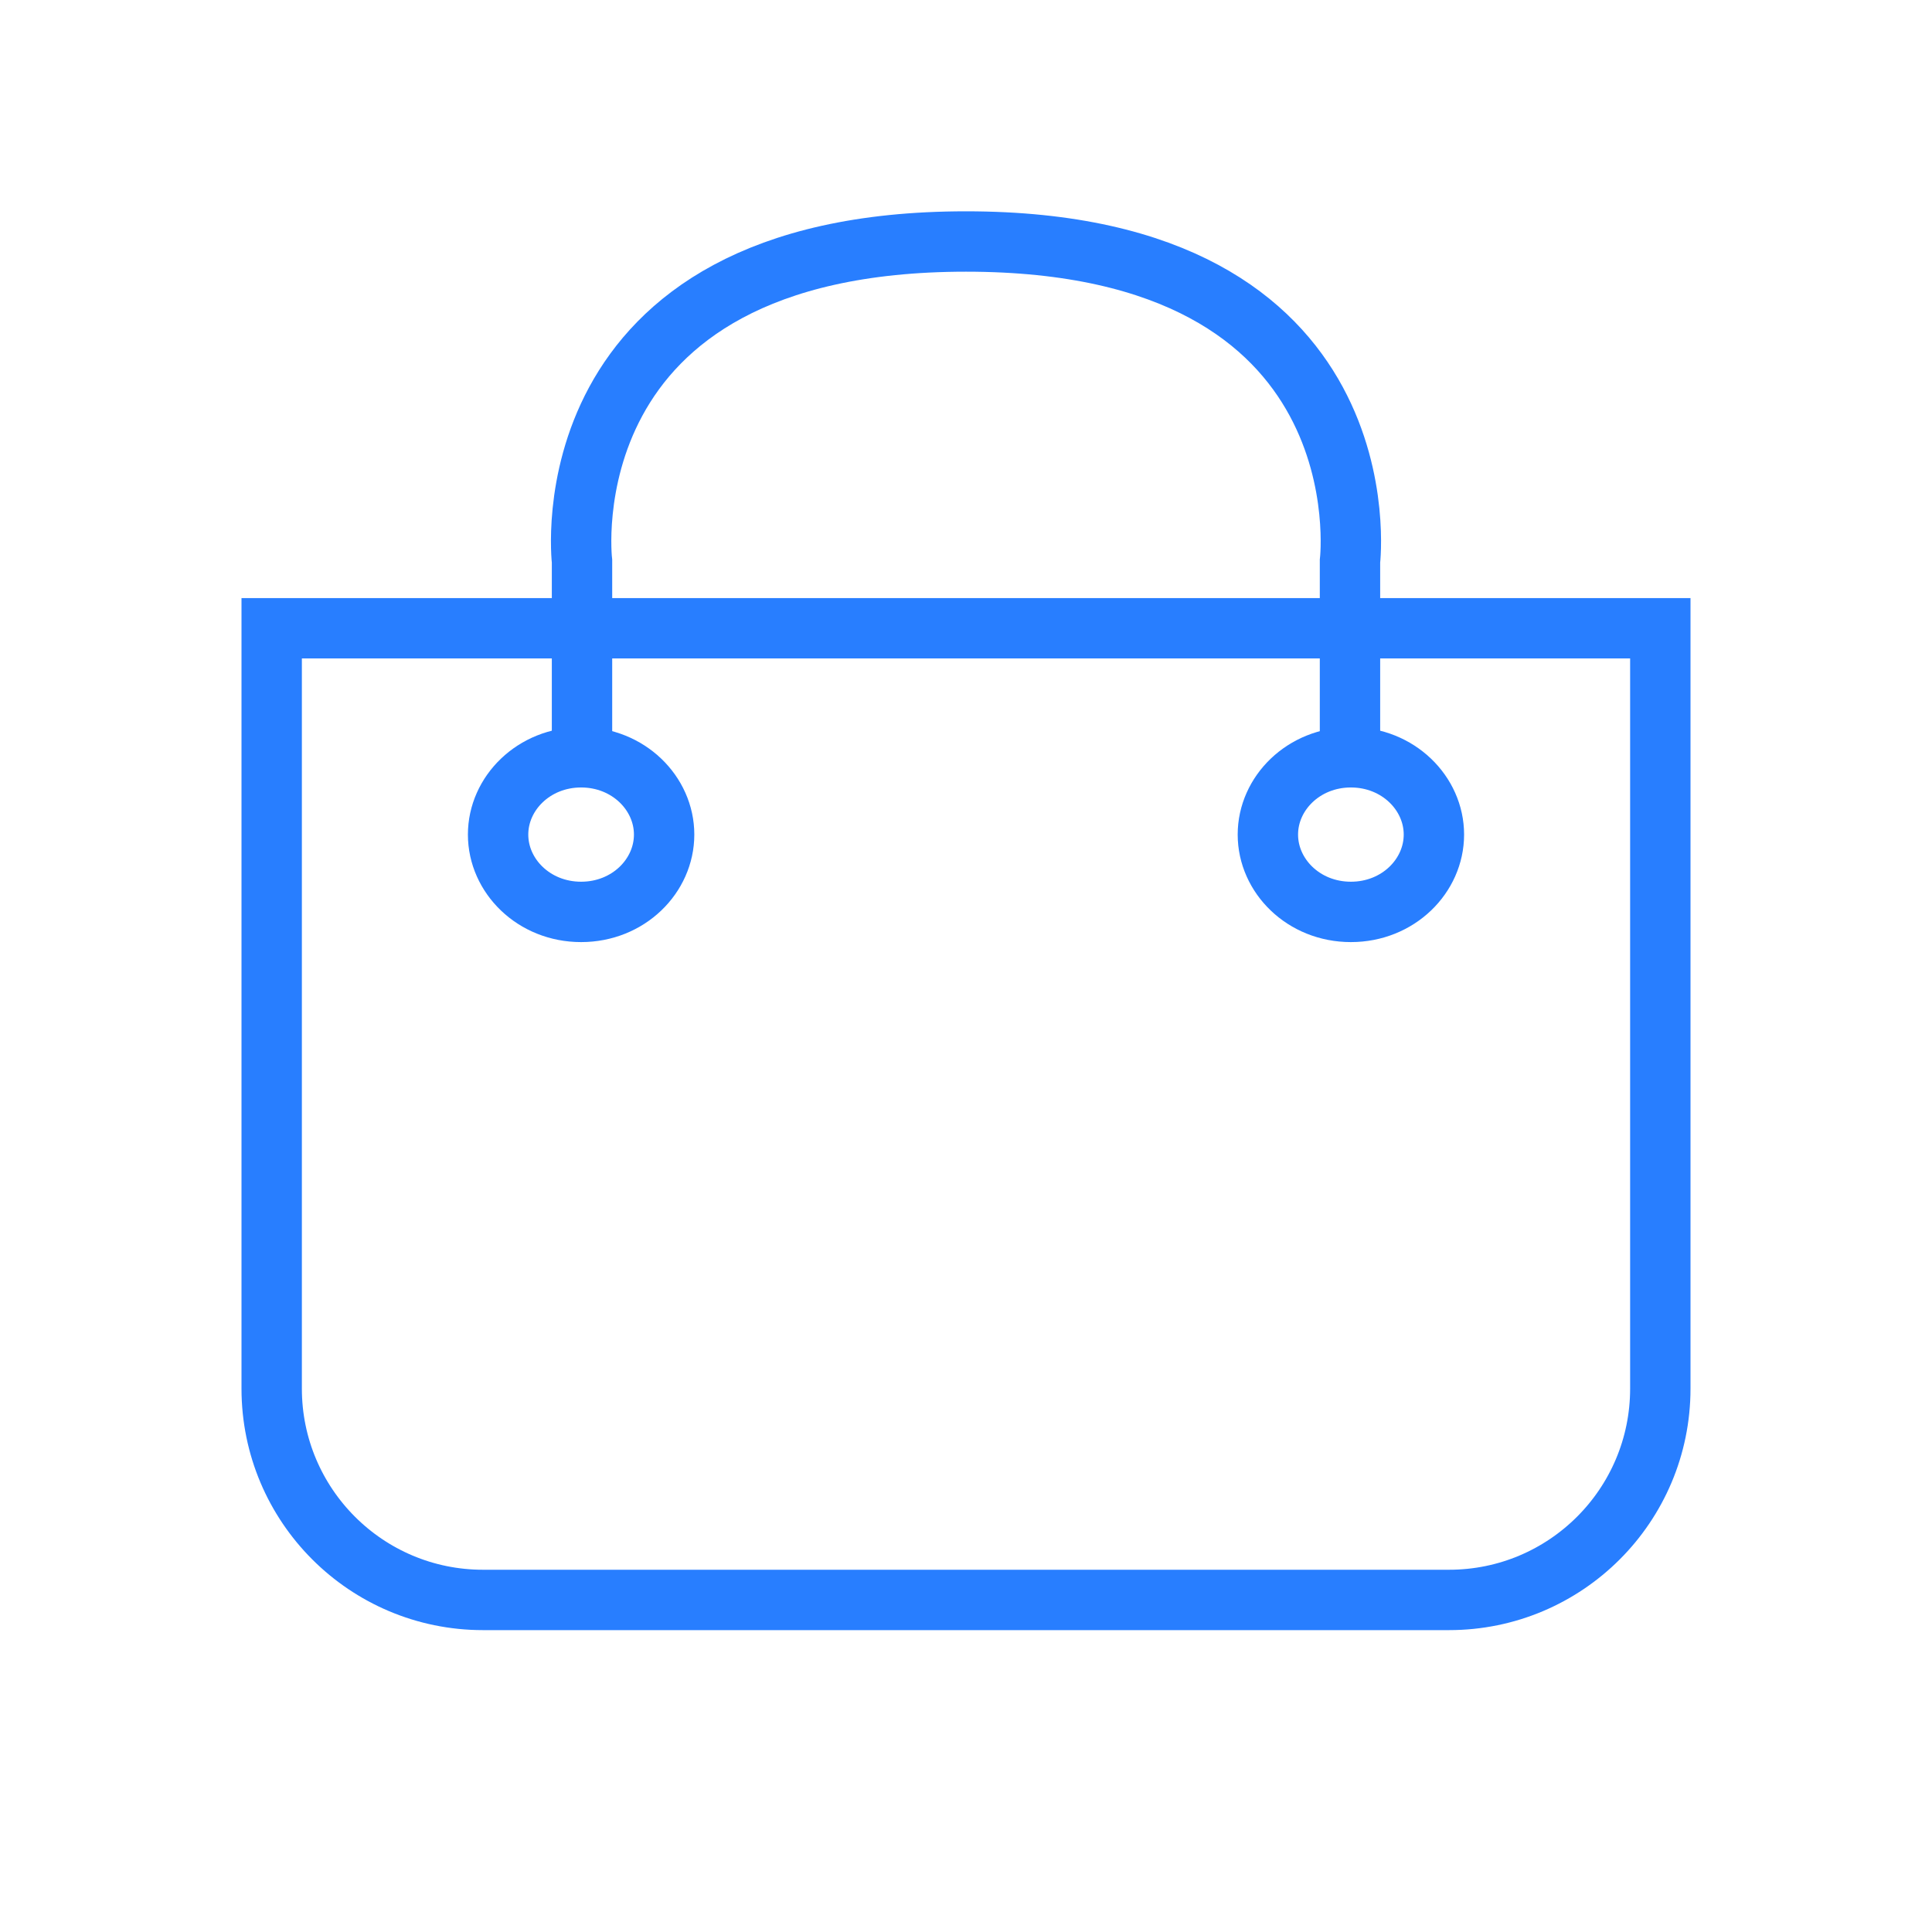 <svg width="32" height="32" viewBox="0 0 32 32" fill="none" xmlns="http://www.w3.org/2000/svg">
<path d="M4.5 10.406H27.5V23C27.5 24.933 25.933 26.5 24 26.5H8C6.067 26.5 4.5 24.933 4.5 23V10.406Z" stroke="#287EFF"/>
<path d="M9.64 12.5L9.64 9.297C9.64 9.297 9.011 4 16 4C22.989 4 22.36 9.297 22.36 9.297V12.5" stroke="#287EFF"/>
<path d="M11 13.823C11 14.507 10.409 15.104 9.625 15.104C8.841 15.104 8.25 14.507 8.25 13.823C8.25 13.14 8.841 12.543 9.625 12.543C10.409 12.543 11 13.14 11 13.823Z" stroke="#287EFF"/>
<path d="M23.75 13.823C23.75 14.507 23.159 15.104 22.375 15.104C21.591 15.104 21 14.507 21 13.823C21 13.14 21.591 12.543 22.375 12.543C23.159 12.543 23.75 13.14 23.75 13.823Z" stroke="#287EFF"/>
</svg>

